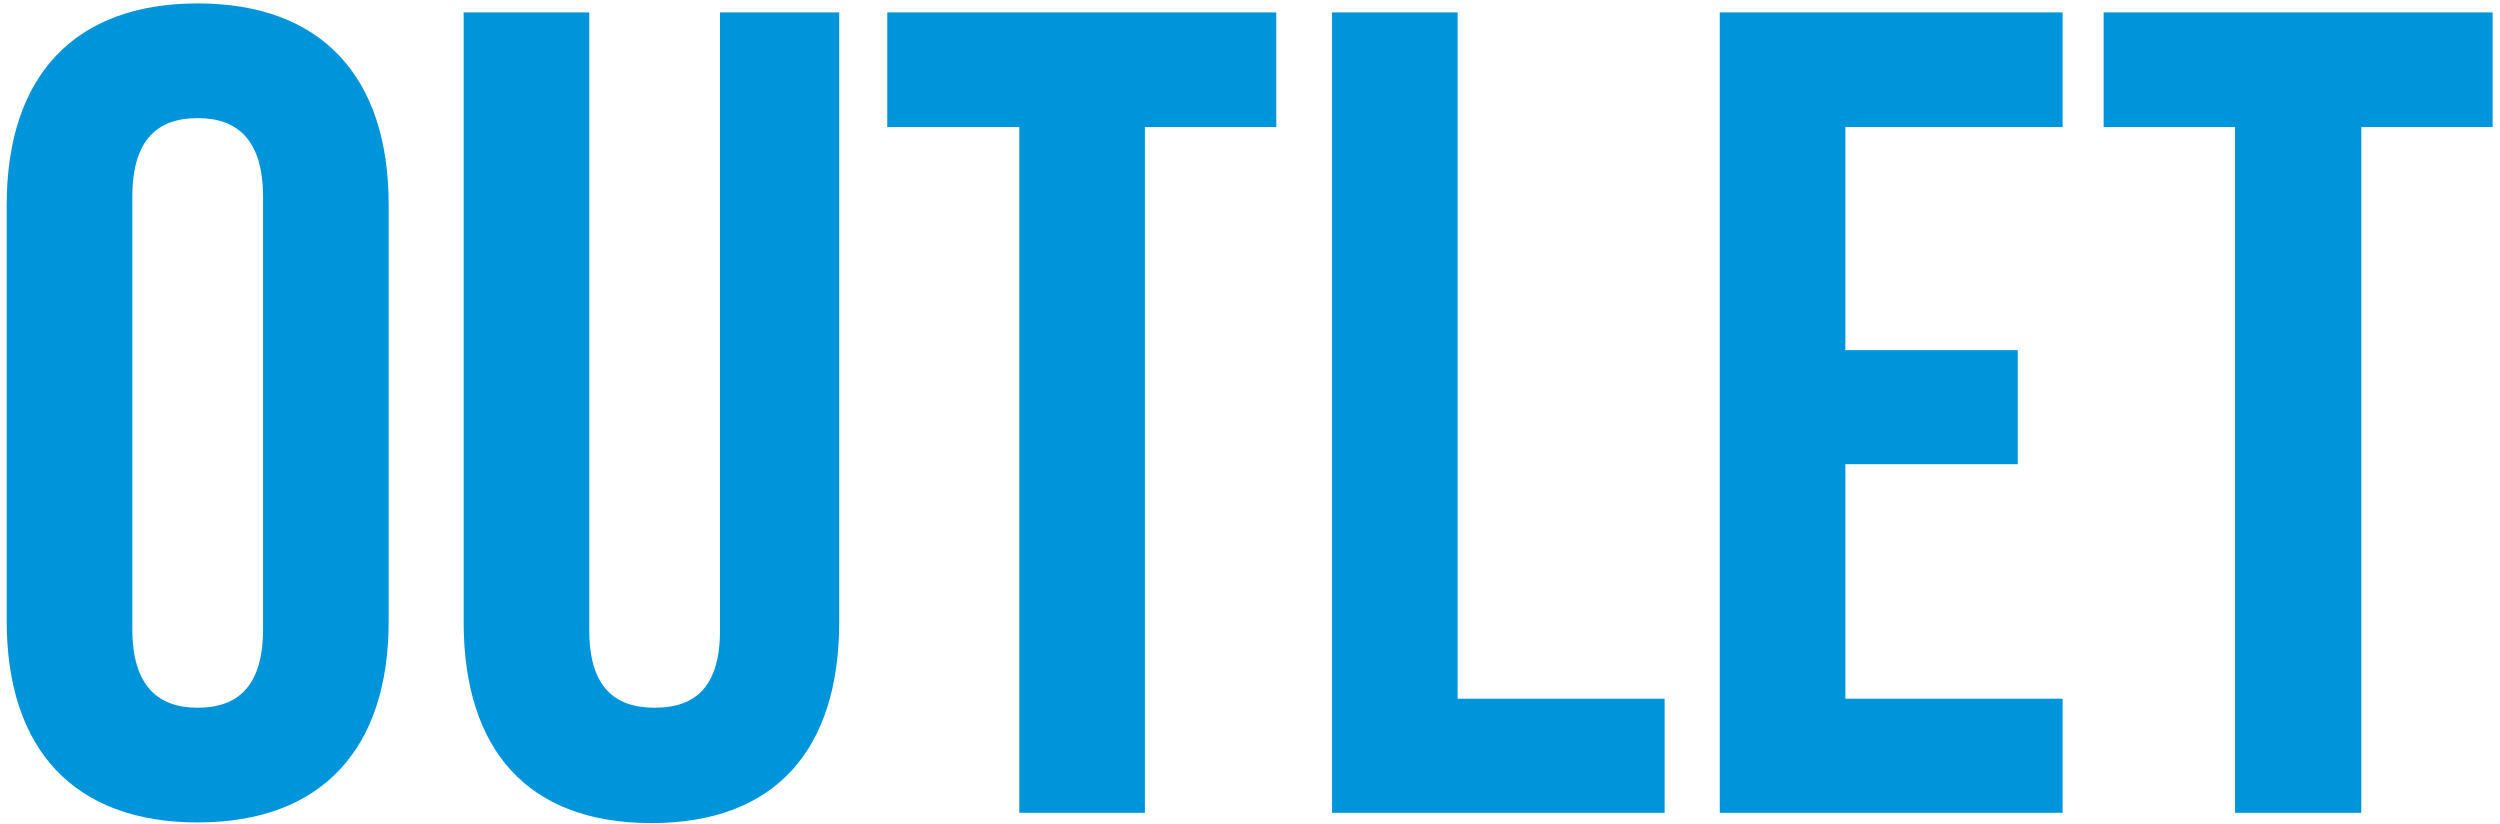 <svg width="258" height="85" viewBox="0 0 258 85" fill="none" xmlns="http://www.w3.org/2000/svg">
<path d="M217.095 13.116H230.654V83.883H243.683V13.116H257.241V1.278H217.095V13.116ZM190.442 13.116H212.863V1.278H177.479V83.883H212.863V72.111H190.442V47.905H208.233V36.132H190.442V13.116ZM137.466 83.883H171.791V72.111H150.429V1.278H137.466V83.883ZM91.632 13.116H105.191V83.883H118.154V13.116H131.712V1.278H91.566V13.116H91.632ZM47.849 1.278V64.174C47.849 77.402 54.463 84.942 67.228 84.942C79.992 84.942 86.606 77.402 86.606 64.174V1.278H74.304V65.034C74.304 70.921 71.725 73.037 67.558 73.037C63.458 73.037 60.812 70.921 60.812 65.034V1.278H47.849ZM0.693 64.108C0.693 77.336 7.638 84.876 20.402 84.876C33.167 84.876 40.111 77.336 40.111 64.108V21.119C40.111 7.891 33.167 0.352 20.402 0.352C7.638 0.352 0.693 7.891 0.693 21.119V64.108ZM13.656 20.325C13.656 14.439 16.236 12.19 20.402 12.19C24.503 12.19 27.148 14.439 27.148 20.325V64.902C27.148 70.788 24.569 73.037 20.402 73.037C16.302 73.037 13.656 70.788 13.656 64.902V20.325Z" fill="#0095DA"/>
</svg>
